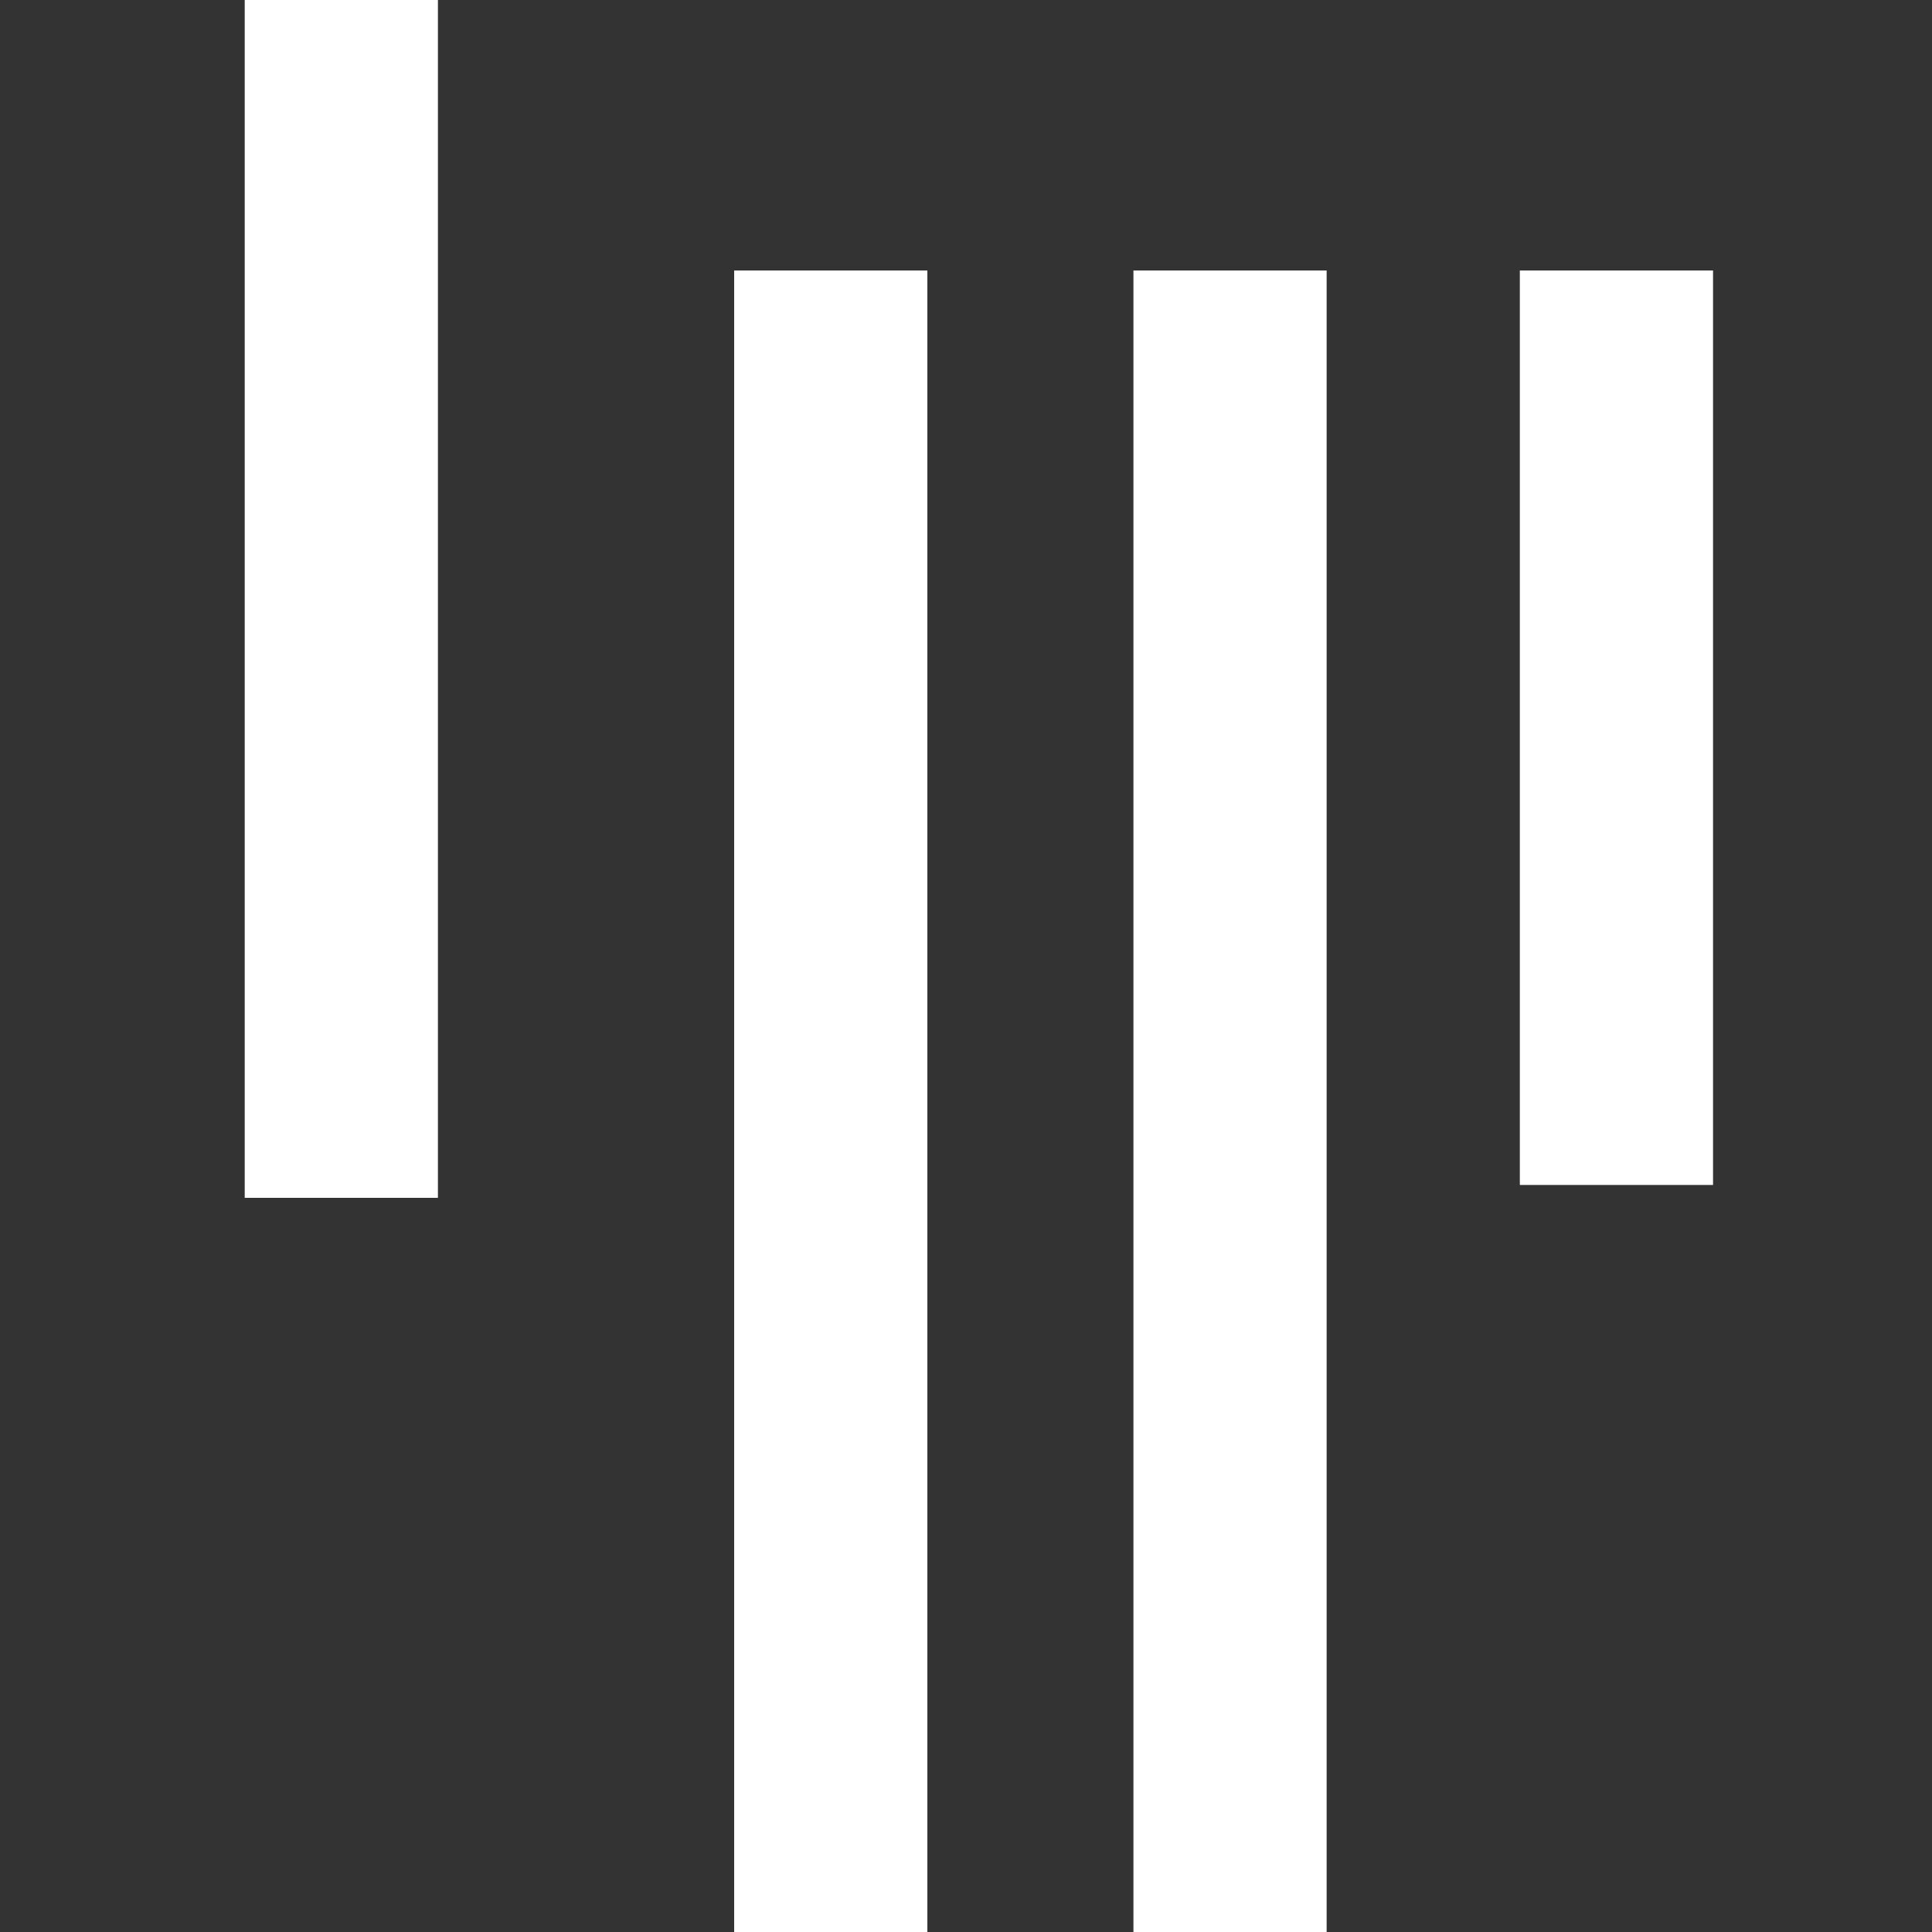 <?xml version="1.0" encoding="utf-8"?>
<!-- Generator: Adobe Illustrator 21.1.0, SVG Export Plug-In . SVG Version: 6.00 Build 0)  -->
<svg version="1.1" id="Layer_1" xmlns="http://www.w3.org/2000/svg" xmlns:xlink="http://www.w3.org/1999/xlink" x="0px" y="0px"
	 viewBox="0 0 15 15" style="enable-background:new 0 0 15 15;" xml:space="preserve">
<rect x="0" y="0" width="15" height="15" fill="#333333" stroke="none"/>
<style type="text/css">
	.st0{clip-path:url(#SVGID_2_);fill:#FFFFFF;}
	.st1{clip-path:url(#SVGID_4_);fill:#FFFFFF;}
	.st2{clip-path:url(#SVGID_6_);fill:#FFFFFF;}
	.st3{clip-path:url(#SVGID_8_);fill:#FFFFFF;}
</style>
<g>
	<g>
		<defs>
			<rect id="SVGID_1_" x="1.9" width="1.5" height="9.3"/>
		</defs>
		<clipPath id="SVGID_2_">
			<use xlink:href="#SVGID_1_"  style="overflow:visible;"/>
		</clipPath>
		<rect x="-1.9" y="-3.8" class="st0" width="9.1" height="16.9"/>
	</g>
	<g>
		<defs>
			<rect id="SVGID_3_" x="5.7" y="2.1" width="1.5" height="12.9"/>
		</defs>
		<clipPath id="SVGID_4_">
			<use xlink:href="#SVGID_3_"  style="overflow:visible;"/>
		</clipPath>
		<rect x="1.9" y="-1.7" class="st1" width="9.1" height="20.5"/>
	</g>
	<g>
		<defs>
			<rect id="SVGID_5_" x="8.8" y="2.1" width="1.5" height="12.9"/>
		</defs>
		<clipPath id="SVGID_6_">
			<use xlink:href="#SVGID_5_"  style="overflow:visible;"/>
		</clipPath>
		<rect x="5" y="-1.7" class="st2" width="9.1" height="20.5"/>
	</g>
	<g>
		<defs>
			<rect id="SVGID_7_" x="11.8" y="2.1" width="1.5" height="7.1"/>
		</defs>
		<clipPath id="SVGID_8_">
			<use xlink:href="#SVGID_7_"  style="overflow:visible;"/>
		</clipPath>
		<rect x="8" y="-1.7" class="st3" width="9.1" height="14.8"/>
	</g>
</g>
</svg>
